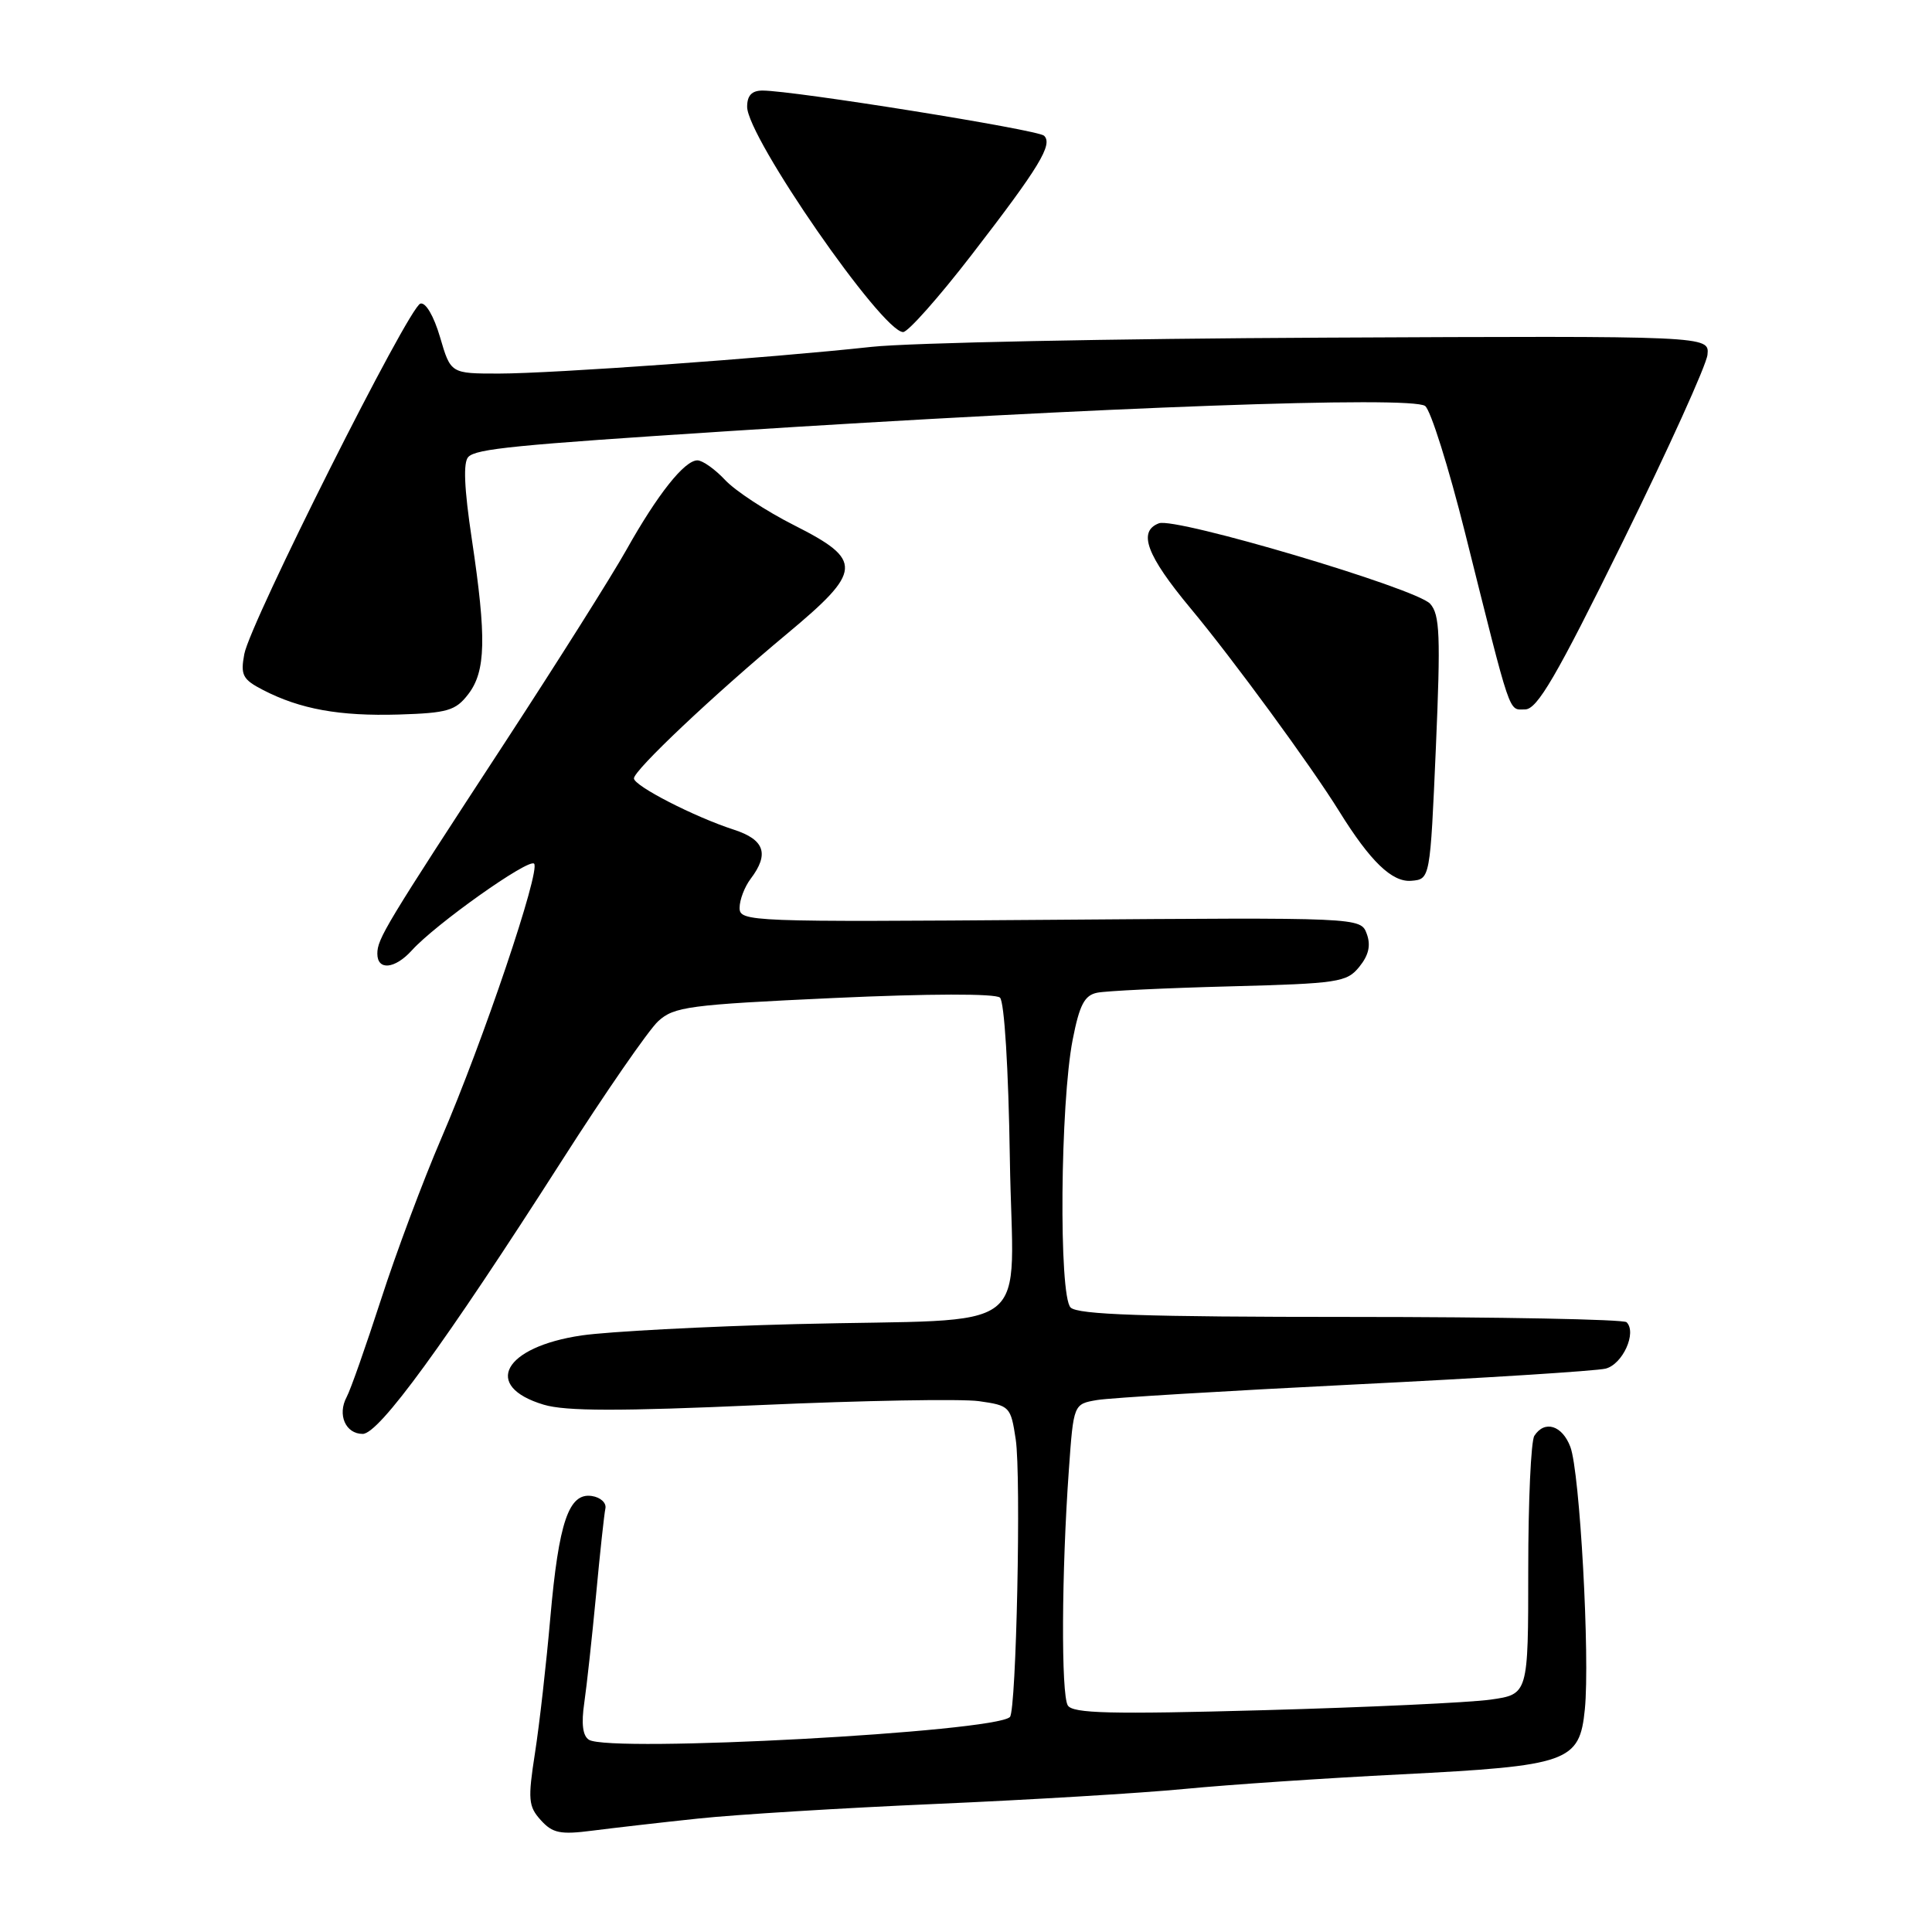 <?xml version="1.0" encoding="UTF-8" standalone="no"?>
<!DOCTYPE svg PUBLIC "-//W3C//DTD SVG 1.1//EN" "http://www.w3.org/Graphics/SVG/1.1/DTD/svg11.dtd" >
<svg xmlns="http://www.w3.org/2000/svg" xmlns:xlink="http://www.w3.org/1999/xlink" version="1.1" viewBox="0 0 256 256">
 <g >
 <path fill="currentColor"
d=" M 92.50 240.97 C 97.45 240.44 111.62 239.57 124.00 239.03 C 136.38 238.49 151.22 237.60 157.00 237.04 C 162.78 236.48 175.68 235.61 185.67 235.11 C 207.87 233.98 209.30 233.48 210.00 226.49 C 210.69 219.57 209.34 195.03 208.08 191.72 C 207.00 188.86 204.67 188.14 203.31 190.25 C 202.86 190.94 202.50 198.93 202.50 208.00 C 202.50 224.50 202.50 224.50 197.50 225.21 C 194.75 225.60 181.21 226.23 167.40 226.61 C 147.15 227.17 142.15 227.04 141.49 225.98 C 140.59 224.52 140.66 208.28 141.63 194.77 C 142.25 186.04 142.25 186.04 145.38 185.51 C 147.09 185.22 162.44 184.30 179.49 183.45 C 196.53 182.61 211.50 181.66 212.75 181.35 C 215.01 180.78 216.92 176.58 215.53 175.20 C 215.14 174.82 198.68 174.50 178.96 174.50 C 151.65 174.50 142.81 174.20 141.86 173.25 C 140.28 171.68 140.48 146.20 142.14 137.74 C 143.04 133.15 143.70 131.88 145.38 131.54 C 146.55 131.30 154.44 130.92 162.92 130.70 C 177.34 130.32 178.46 130.16 180.12 128.10 C 181.37 126.56 181.66 125.25 181.10 123.73 C 180.29 121.56 180.29 121.56 139.15 121.88 C 99.24 122.18 98.00 122.14 98.00 120.29 C 98.00 119.24 98.66 117.51 99.47 116.44 C 101.96 113.15 101.31 111.26 97.25 109.94 C 92.02 108.25 84.00 104.13 84.00 103.14 C 84.00 102.05 94.55 92.09 104.25 84.01 C 114.31 75.63 114.41 74.24 105.25 69.61 C 101.54 67.74 97.41 65.03 96.08 63.60 C 94.74 62.17 93.09 61.00 92.41 61.00 C 90.70 61.00 87.14 65.48 83.00 72.86 C 81.08 76.29 73.86 87.73 66.96 98.30 C 51.05 122.65 50.00 124.39 50.00 126.37 C 50.00 128.63 52.32 128.41 54.56 125.94 C 57.70 122.46 70.04 113.71 70.77 114.44 C 71.66 115.33 64.01 137.99 58.46 150.87 C 56.07 156.42 52.48 166.01 50.49 172.18 C 48.49 178.34 46.45 184.17 45.93 185.12 C 44.68 187.46 45.79 190.00 48.06 190.00 C 50.22 190.00 58.91 178.08 74.45 153.79 C 80.20 144.79 85.95 136.48 87.21 135.32 C 89.31 133.39 91.27 133.13 110.50 132.24 C 123.12 131.66 131.90 131.64 132.50 132.19 C 133.08 132.72 133.63 141.58 133.81 153.49 C 134.17 177.50 137.86 174.63 105.50 175.45 C 93.40 175.76 80.61 176.44 77.08 176.95 C 66.72 178.47 63.87 183.68 72.05 186.13 C 74.94 187.00 82.08 187.01 100.70 186.18 C 114.34 185.57 127.39 185.34 129.71 185.66 C 133.80 186.24 133.93 186.37 134.59 190.73 C 135.32 195.59 134.67 226.66 133.82 227.51 C 131.82 229.51 80.86 232.27 78.04 230.53 C 77.21 230.01 77.01 228.41 77.42 225.63 C 77.75 223.36 78.45 216.93 78.98 211.35 C 79.50 205.77 80.06 200.60 80.22 199.87 C 80.37 199.14 79.57 198.40 78.43 198.23 C 75.37 197.76 74.04 201.65 72.92 214.36 C 72.39 220.43 71.48 228.49 70.89 232.27 C 69.93 238.44 70.01 239.36 71.66 241.18 C 73.22 242.91 74.25 243.12 78.50 242.57 C 81.25 242.22 87.55 241.49 92.50 240.97 Z  M 190.26 99.09 C 190.90 84.20 190.79 81.43 189.50 80.00 C 187.65 77.96 155.76 68.50 153.56 69.34 C 150.74 70.42 151.92 73.59 157.75 80.60 C 163.36 87.33 173.72 101.48 177.45 107.50 C 181.57 114.14 184.45 116.92 187.00 116.71 C 189.50 116.50 189.50 116.50 190.26 99.09 Z  M 62.05 91.98 C 64.38 88.94 64.48 84.54 62.52 71.45 C 61.50 64.66 61.36 61.24 62.06 60.54 C 63.14 59.46 68.23 58.96 96.50 57.13 C 145.94 53.94 186.92 52.45 188.83 53.79 C 189.56 54.30 191.94 61.87 194.13 70.61 C 200.34 95.42 199.85 94.00 202.08 94.00 C 203.69 94.00 206.21 89.68 215.04 71.75 C 221.06 59.51 226.11 48.38 226.25 47.00 C 226.50 44.50 226.50 44.50 175.50 44.74 C 147.45 44.87 120.45 45.42 115.50 45.96 C 101.87 47.44 73.32 49.49 66.11 49.50 C 59.72 49.50 59.72 49.50 58.31 44.68 C 57.48 41.86 56.40 40.02 55.70 40.23 C 54.14 40.70 33.14 82.51 32.37 86.67 C 31.85 89.46 32.15 90.03 34.86 91.43 C 39.78 93.97 44.98 94.91 52.82 94.68 C 59.30 94.48 60.37 94.17 62.05 91.98 Z  M 128.76 33.75 C 137.72 22.14 139.55 19.13 138.34 17.98 C 137.52 17.19 105.13 12.00 101.04 12.00 C 99.62 12.00 99.00 12.65 99.00 14.15 C 99.00 18.17 116.88 43.99 119.67 44.00 C 120.32 44.00 124.41 39.39 128.76 33.75 Z "/>
</g>
</svg>